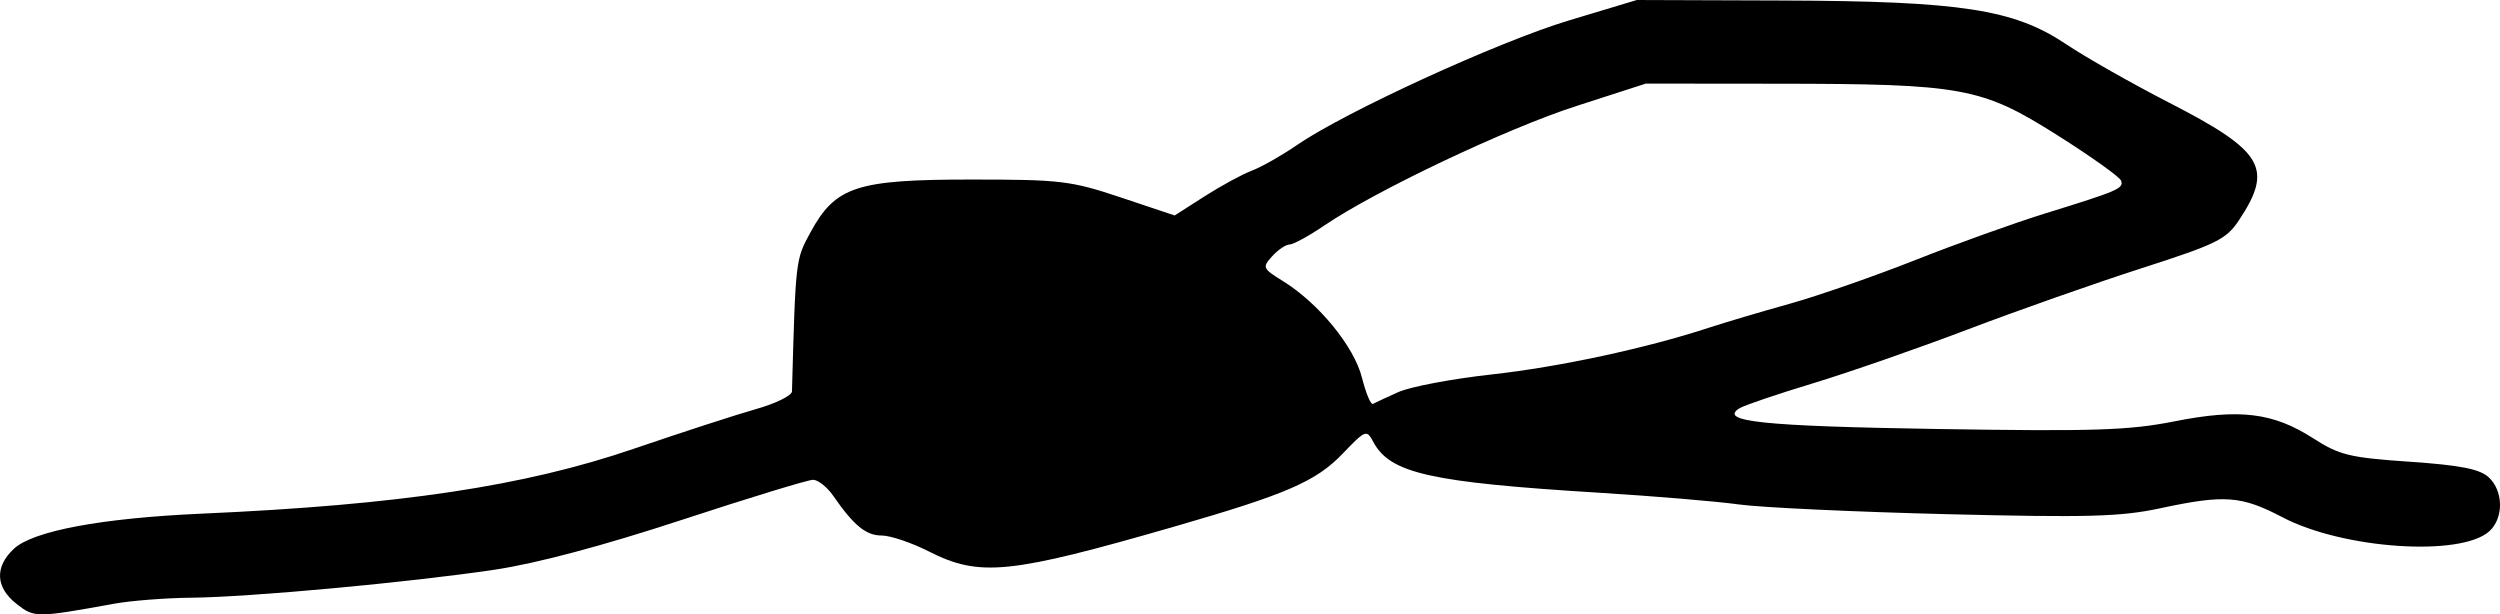 <?xml version="1.0" encoding="UTF-8" standalone="no"?>
<!-- Created with Inkscape (http://www.inkscape.org/) -->

<svg
   xmlns:dc="http://purl.org/dc/elements/1.1/"
   xmlns:cc="http://creativecommons.org/ns#"
   xmlns:rdf="http://www.w3.org/1999/02/22-rdf-syntax-ns#"
   xmlns:svg="http://www.w3.org/2000/svg"
   xmlns="http://www.w3.org/2000/svg"
   xmlns:sodipodi="http://sodipodi.sourceforge.net/DTD/sodipodi-0.dtd"
   xmlns:inkscape="http://www.inkscape.org/namespaces/inkscape"
   width="177.165"
   height="43.536"
   id="svg2"
   version="1.1"
   inkscape:version="0.48.4 r9939"
   sodipodi:docname="New document 1">
  <defs
     id="defs4" />
  <sodipodi:namedview
     id="base"
     pagecolor="#ffffff"
     bordercolor="#666666"
     borderopacity="1.0"
     inkscape:pageopacity="0.0"
     inkscape:pageshadow="2"
     inkscape:zoom="6.6548001"
     inkscape:cx="88.582675"
     inkscape:cy="21.768054"
     inkscape:document-units="cm"
     inkscape:current-layer="layer1"
     showgrid="false"
     fit-margin-top="0"
     fit-margin-left="0"
     fit-margin-right="0"
     fit-margin-bottom="0"
     inkscape:window-width="1330"
     inkscape:window-height="747"
     inkscape:window-x="36"
     inkscape:window-y="21"
     inkscape:window-maximized="1" />
  <g
     inkscape:label="Layer 1"
     inkscape:groupmode="layer"
     id="layer1"
     transform="translate(-79.319,-792.561)">
    <path
       inkscape:connector-curvature="0"
       id="path2998"
       d="m 80.48,835.347 c -1.48,-1.168 -1.548,-2.608 -0.184,-3.89 1.355,-1.273 6.21,-2.181 13.348,-2.497 14.015,-0.621 22.844,-1.948 30.597,-4.6 3.379,-1.155 7.278,-2.421 8.665,-2.813 1.387,-0.392 2.529,-0.954 2.537,-1.249 0.259,-9.408 0.25,-9.333 1.328,-11.303 1.764,-3.223 3.261,-3.711 11.38,-3.711 6.338,0 7.059,0.087 10.606,1.273 l 3.806,1.273 2.117,-1.355 c 1.164,-0.745 2.674,-1.566 3.356,-1.823 0.682,-0.258 2.117,-1.072 3.19,-1.81 3.418,-2.351 14.268,-7.324 19.261,-8.828 l 4.826,-1.453 10.31,0.036 c 12.698,0.044 16.423,0.619 20.126,3.104 1.358,0.911 4.635,2.771 7.283,4.132 6.693,3.441 7.405,4.637 4.959,8.328 -0.904,1.364 -1.571,1.693 -6.922,3.414 -3.257,1.047 -8.785,2.994 -12.284,4.325 -3.499,1.332 -8.438,3.05 -10.976,3.82 -2.538,0.769 -4.883,1.565 -5.211,1.768 -1.529,0.945 1.612,1.275 14.018,1.474 11.083,0.178 13.572,0.098 16.782,-0.539 4.62,-0.917 7,-0.629 9.836,1.191 1.877,1.204 2.585,1.376 6.841,1.667 3.568,0.244 4.958,0.514 5.594,1.09 1.062,0.961 1.092,2.903 0.059,3.837 -2.018,1.826 -10.359,1.263 -14.656,-0.989 -2.923,-1.532 -4.101,-1.618 -8.687,-0.635 -2.782,0.597 -5.121,0.66 -15.136,0.413 -6.515,-0.161 -13.129,-0.471 -14.697,-0.688 -1.568,-0.218 -6.01,-0.59 -9.871,-0.828 -12.015,-0.74 -14.848,-1.375 -16.038,-3.598 -0.48,-0.896 -0.545,-0.871 -2.187,0.838 -1.878,1.955 -3.974,2.864 -11.827,5.131 -11.785,3.402 -13.877,3.616 -17.487,1.787 -1.224,-0.62 -2.726,-1.128 -3.338,-1.128 -1.117,0 -1.976,-0.703 -3.435,-2.81 -0.434,-0.626 -1.079,-1.139 -1.433,-1.139 -0.355,0 -4.541,1.279 -9.302,2.842 -5.586,1.834 -10.291,3.086 -13.264,3.53 -6.03,0.9 -17.344,1.945 -21.497,1.984 -1.81,0.017 -4.277,0.21 -5.484,0.429 -5.511,1 -5.642,1 -6.91,-4.4e-4 z m 97.944,-15.004 c 0.845,-0.378 3.806,-0.938 6.581,-1.244 4.803,-0.529 10.986,-1.859 15.42,-3.315 1.122,-0.368 3.688,-1.13 5.703,-1.692 2.015,-0.562 6.033,-1.96 8.928,-3.106 2.896,-1.146 7.041,-2.633 9.213,-3.305 5.178,-1.602 5.549,-1.762 5.365,-2.315 -0.086,-0.257 -2.119,-1.708 -4.518,-3.223 -5.379,-3.397 -6.688,-3.638 -19.83,-3.65 l -9.331,-0.009 -4.927,1.59 c -4.957,1.6 -14.201,5.983 -17.87,8.473 -1.086,0.737 -2.19,1.341 -2.455,1.342 -0.264,8.8e-4 -0.817,0.374 -1.229,0.829 -0.715,0.79 -0.681,0.87 0.756,1.758 2.535,1.567 5.049,4.636 5.604,6.842 0.279,1.108 0.63,1.947 0.78,1.864 0.15,-0.083 0.963,-0.46 1.808,-0.839 z"
       style="fill:#000000" />
  </g>
</svg>
